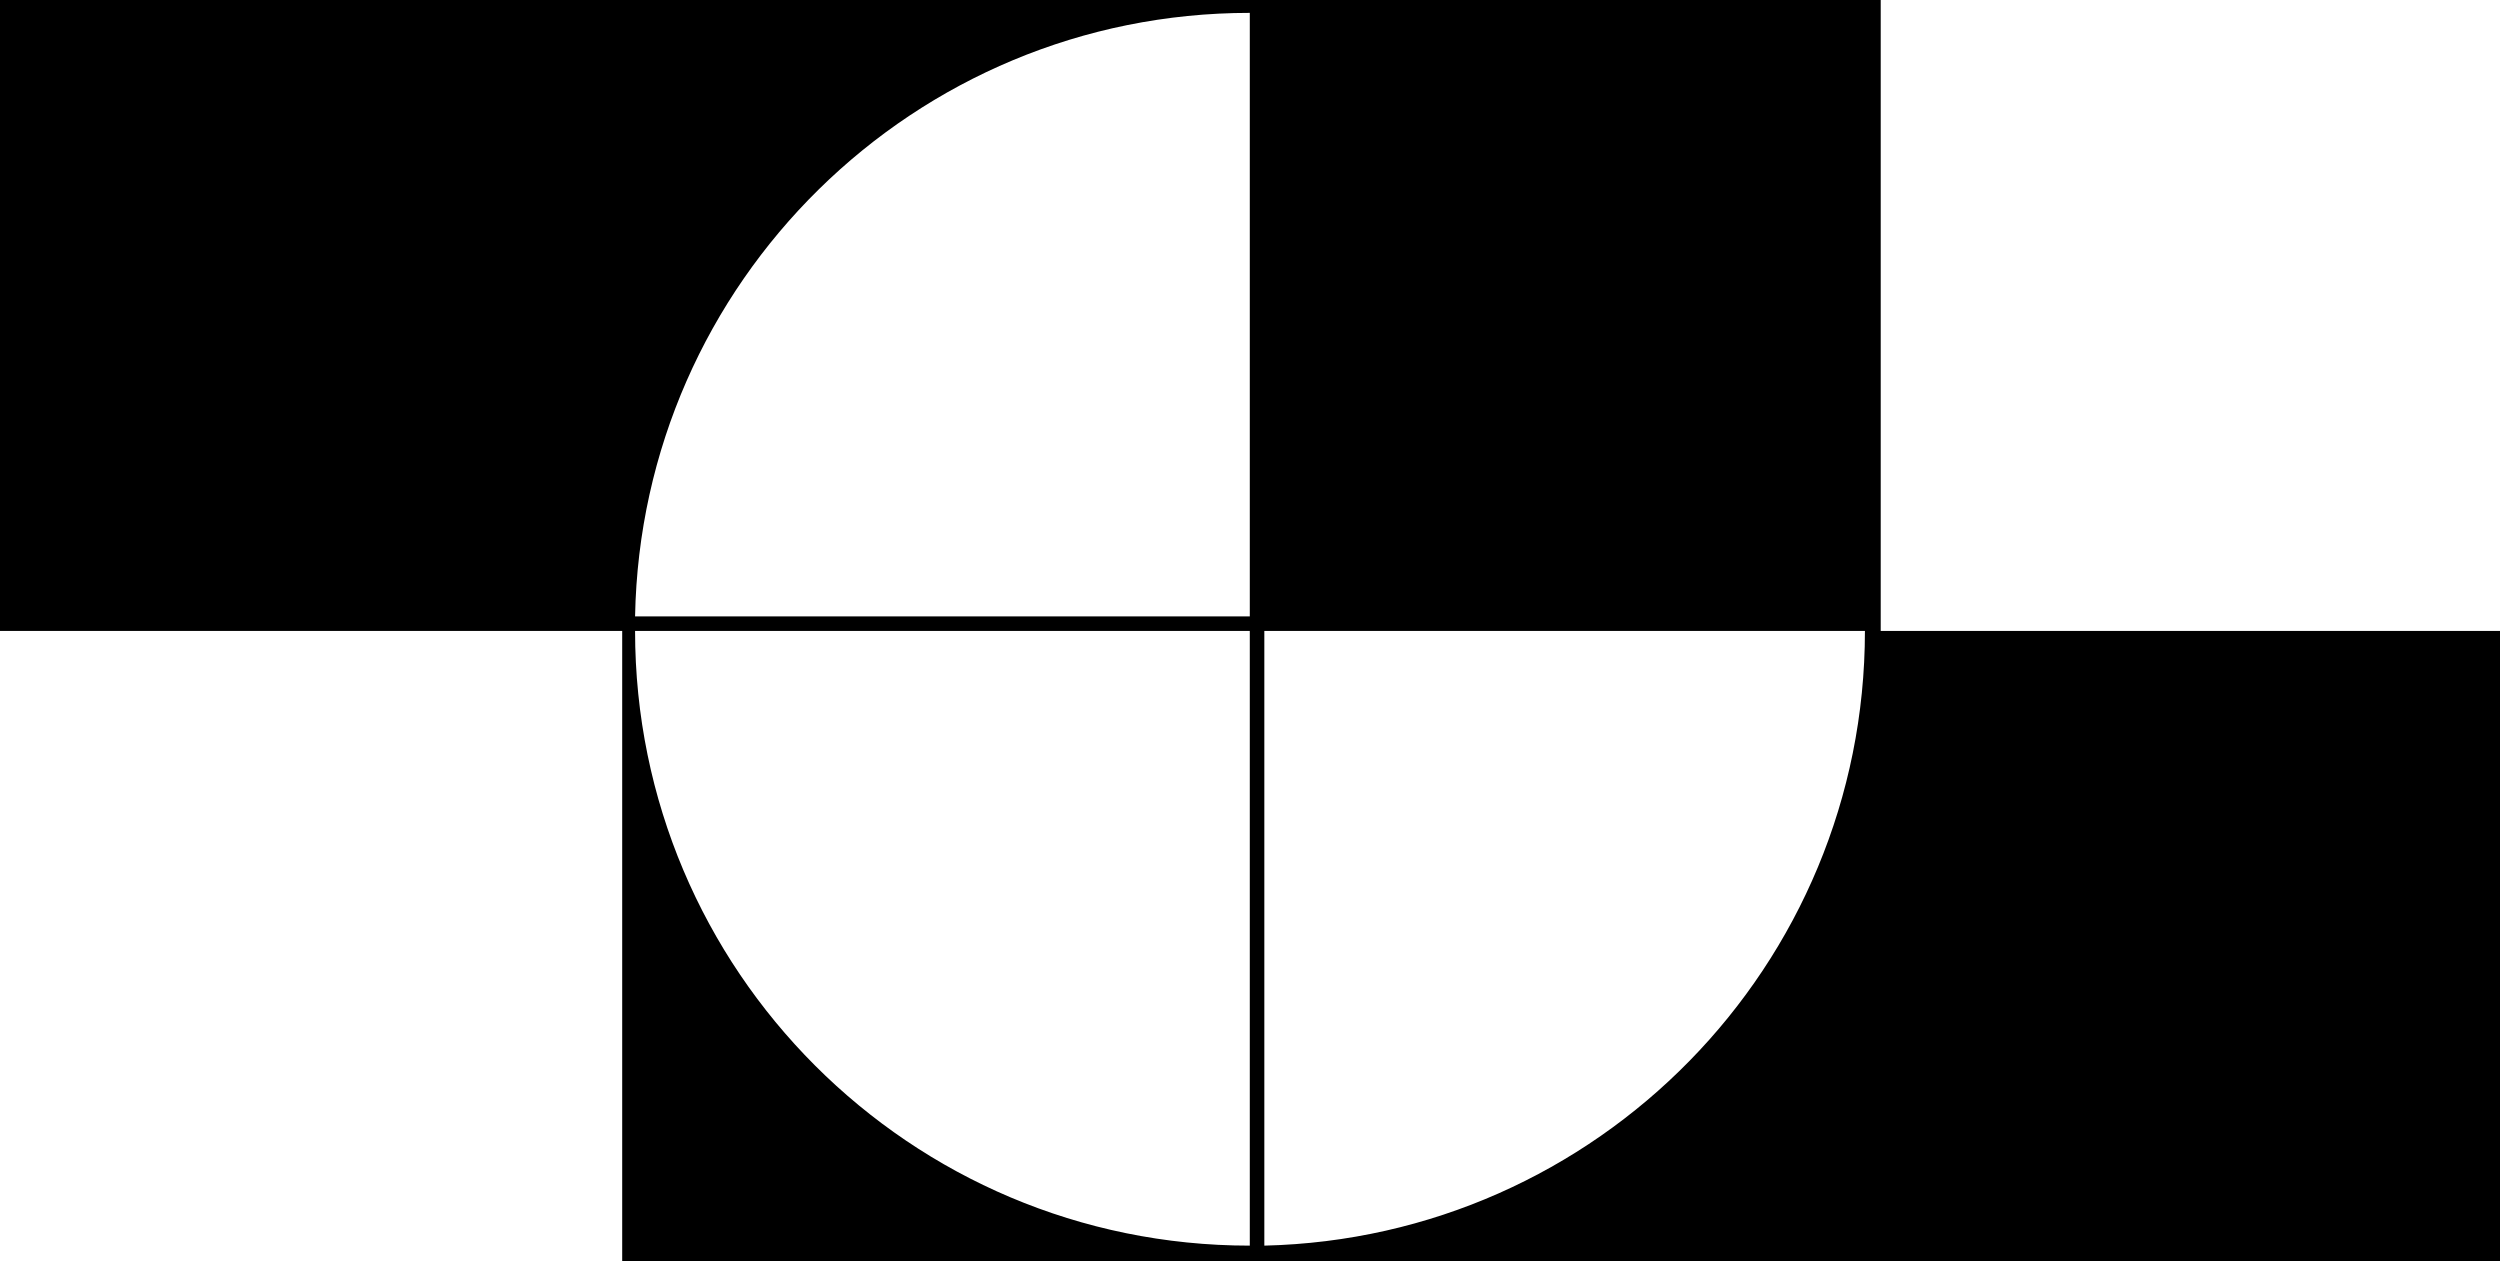 <svg xmlns="http://www.w3.org/2000/svg" width="601.9" viewBox="0 0 601.9 303.7" height="303.7" xml:space="preserve"><path d="M452.8 151.9V0H0v151.9H149.8v151.9h452.1V151.9H452.8zM300.9 3.1v145.3h-148c1.5-80.5 67.2-145.3 148-145.3zm0 296.8c-81.8 0-148-66.3-148-148h148v148zm3.5 0v-148H449c0 80.6-64.4 146.1-144.6 148z"></path></svg>